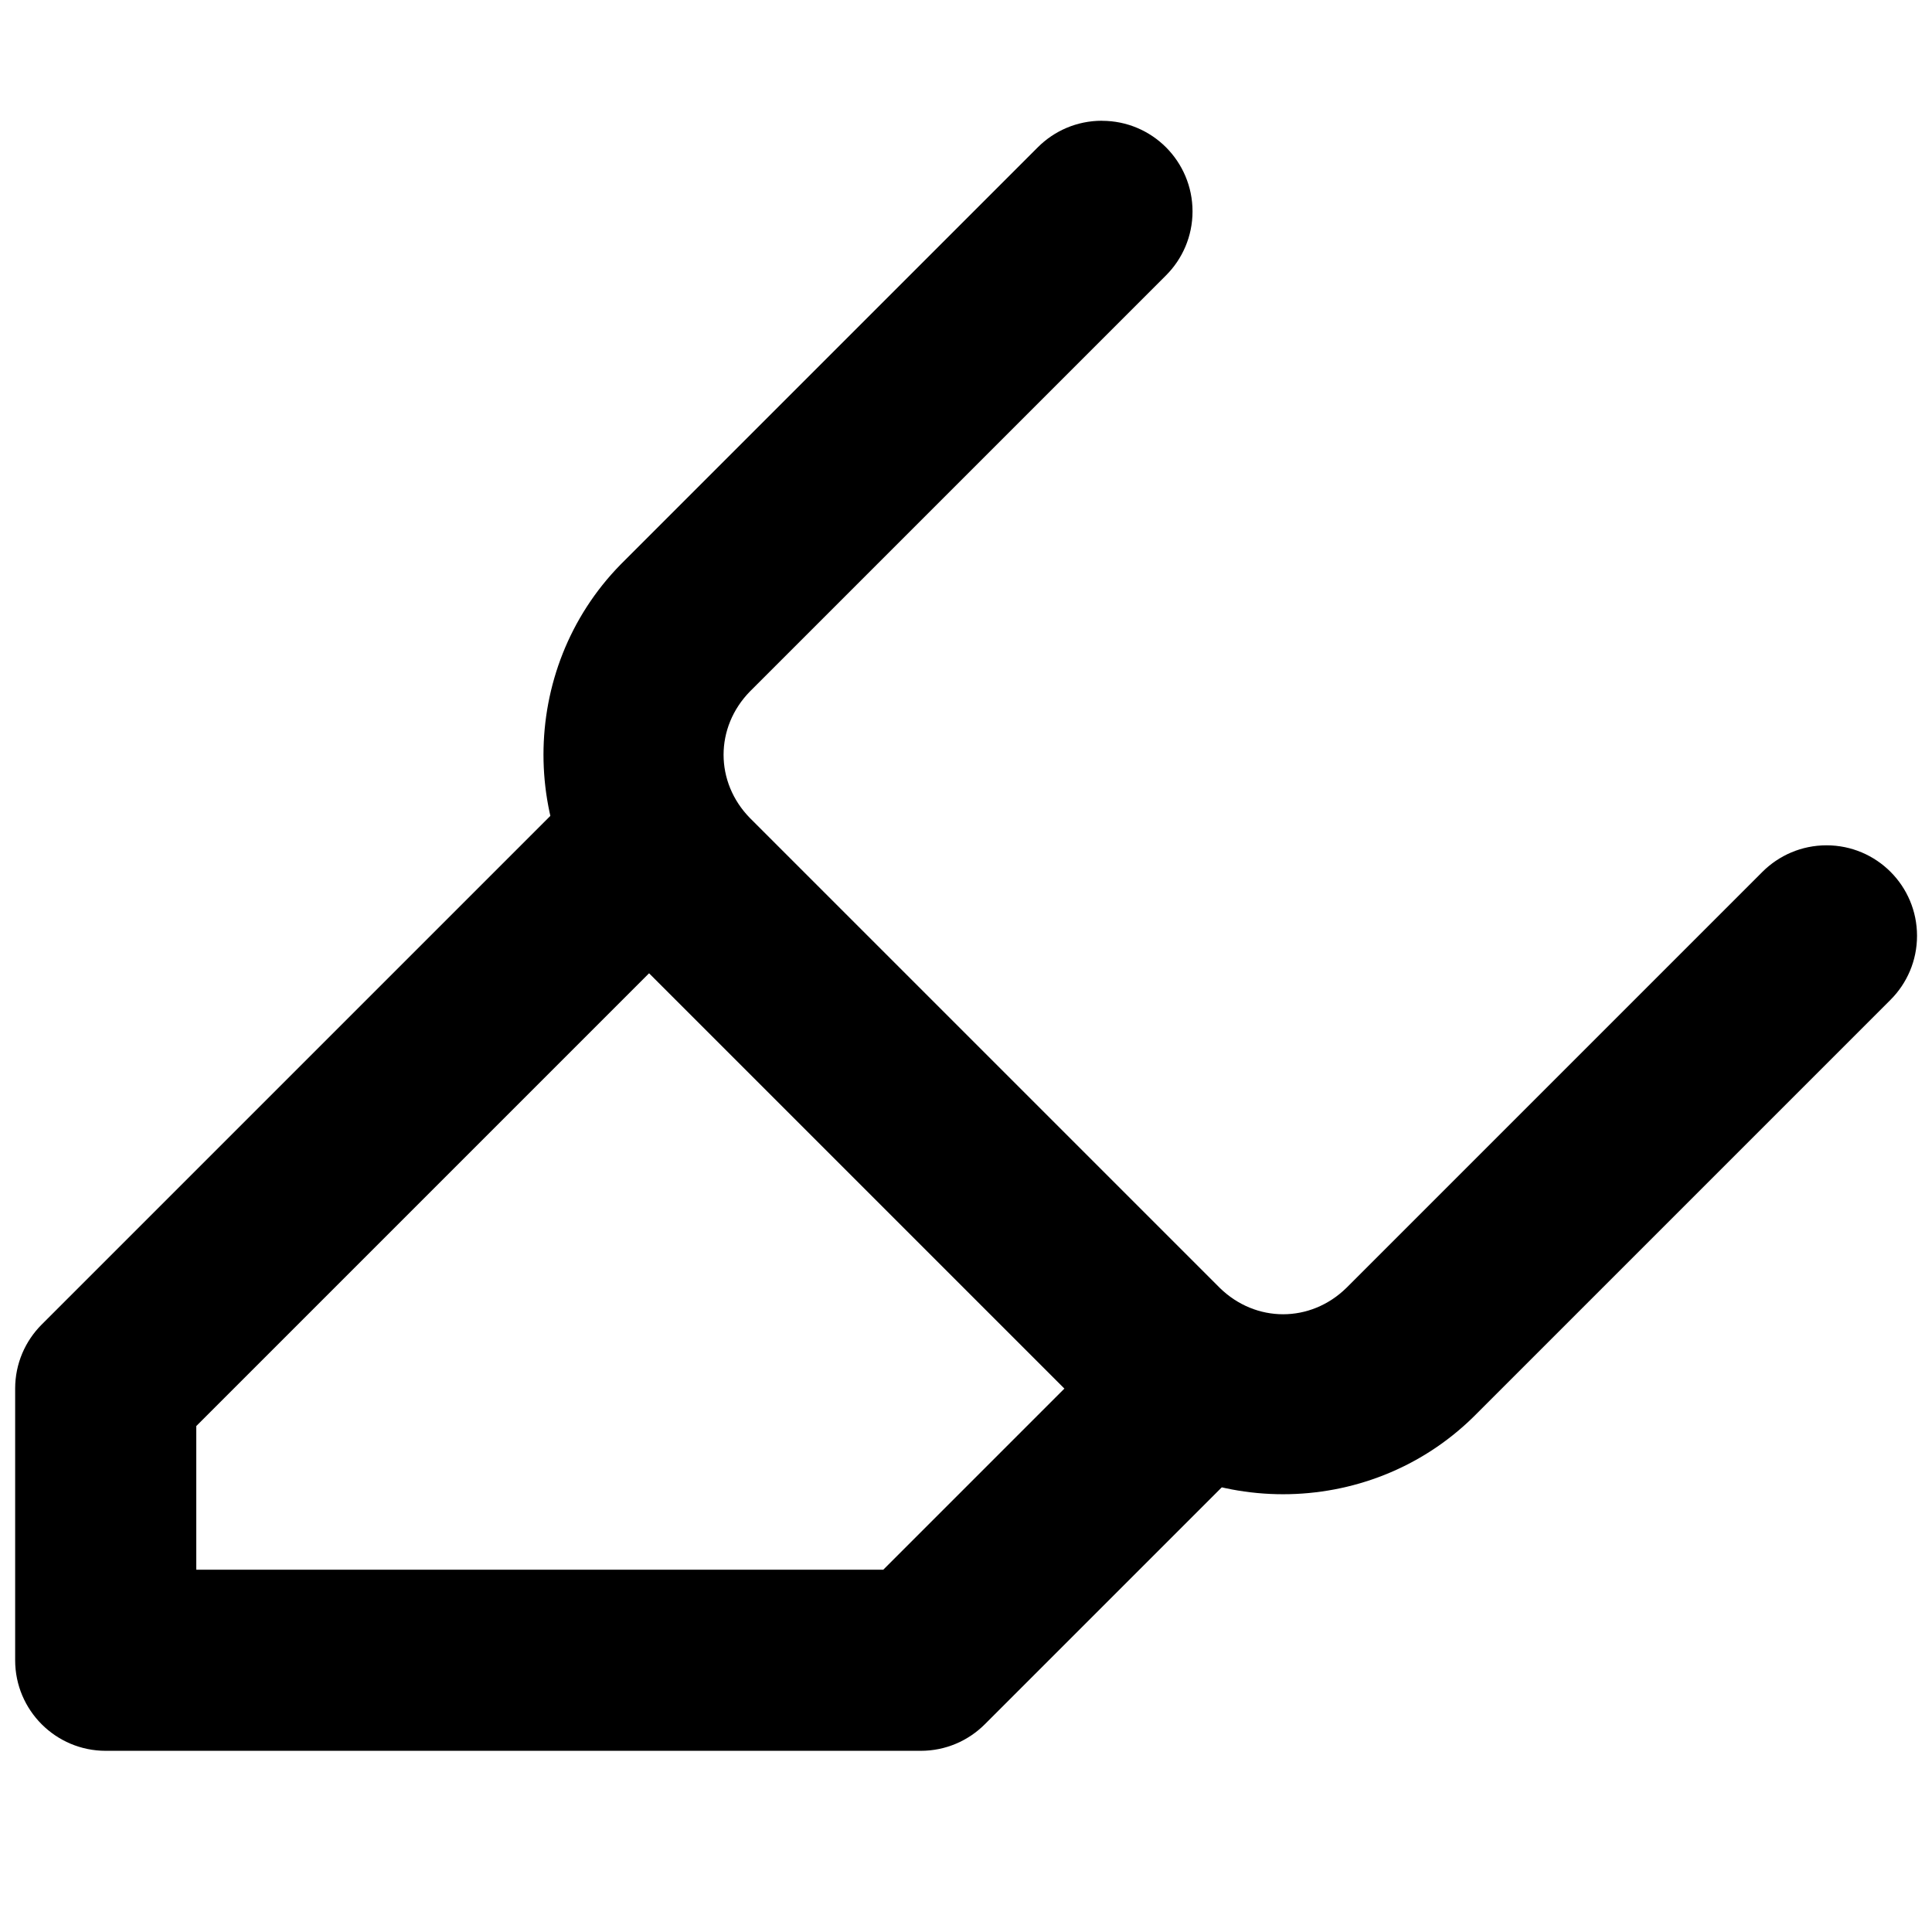 <!-- Generated by IcoMoon.io -->
<svg version="1.1" xmlns="http://www.w3.org/2000/svg" width="32" height="32" viewBox="0 0 32 32">
<path d="M10.75 12.5c-0.414 0-0.789 0.168-1.060 0.439l-9 9c-0.271 0.271-0.439 0.646-0.439 1.060v0 4.5c0 0.828 0.672 1.5 1.5 1.5h13.5c0.414-0 0.789-0.168 1.060-0.439l4.5-4.5c0.271-0.271 0.439-0.646 0.439-1.060s-0.168-0.789-0.439-1.061v0c-0.271-0.271-0.646-0.439-1.060-0.439s-0.789 0.168-1.061 0.439l-4.060 4.060h-11.379v-2.379l8.561-8.561c0.271-0.271 0.439-0.646 0.439-1.060s-0.168-0.789-0.439-1.060v0c-0.271-0.271-0.646-0.439-1.060-0.439v0z"></path>
<path d="M18.25 2c-0.414 0-0.789 0.168-1.060 0.439l-6.899 6.899c-0.004 0.004-0.008 0.008-0.012 0.012l-0 0c-1.703 1.738-1.703 4.561 0 6.299 0.004 0.004 0.008 0.008 0.012 0.012l7.799 7.799c0.004 0.004 0.008 0.008 0.012 0.012l0 0c1.738 1.703 4.561 1.703 6.299 0 0.004-0.004 0.008-0.008 0.012-0.012l6.9-6.9c0.271-0.271 0.439-0.646 0.439-1.060s-0.168-0.789-0.439-1.060v0c-0.271-0.271-0.646-0.439-1.060-0.439s-0.789 0.168-1.061 0.439l-6.891 6.891c-0.595 0.583-1.502 0.583-2.098 0l-7.781-7.781c-0.583-0.595-0.583-1.502 0-2.098l6.891-6.891c0.271-0.271 0.439-0.646 0.439-1.060s-0.168-0.789-0.439-1.061v0c-0.271-0.271-0.646-0.439-1.060-0.439v0z"></path>
</svg>
